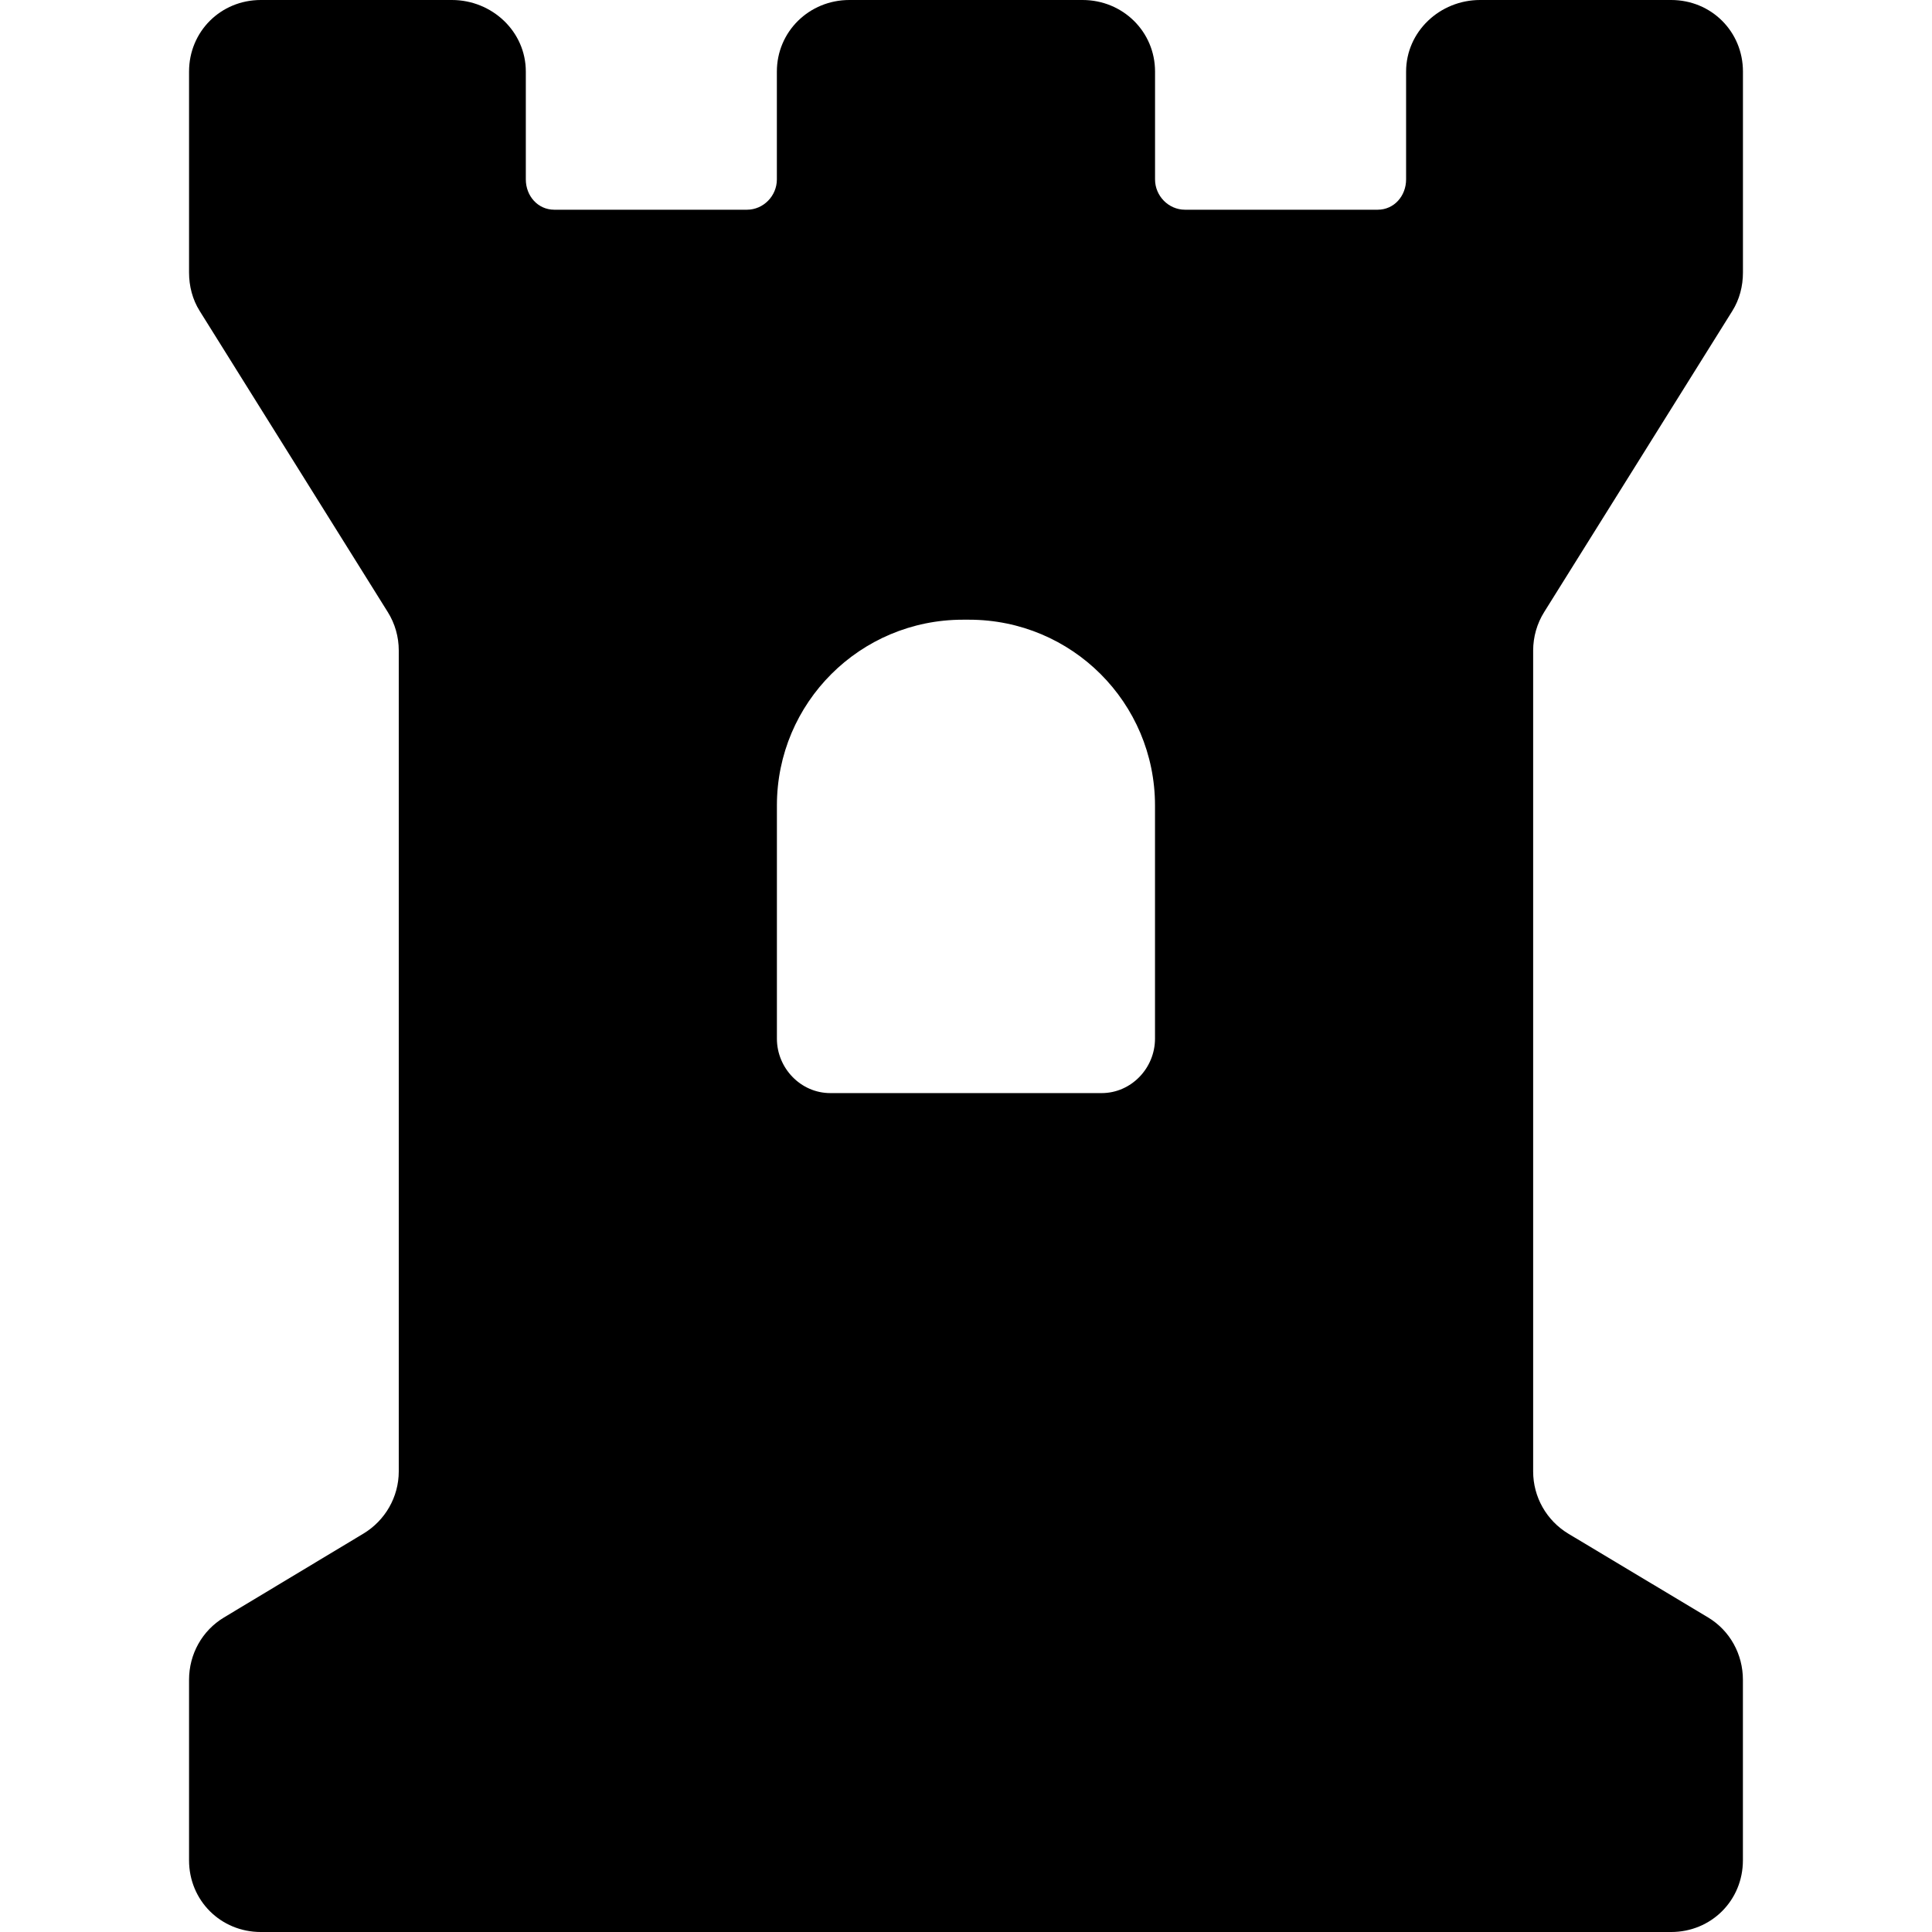 <?xml version="1.0" encoding="iso-8859-1"?>
<!-- Generator: Adobe Illustrator 16.0.0, SVG Export Plug-In . SVG Version: 6.00 Build 0) -->
<!DOCTYPE svg PUBLIC "-//W3C//DTD SVG 1.1//EN" "http://www.w3.org/Graphics/SVG/1.1/DTD/svg11.dtd">
<svg version="1.1" id="Capa_1" xmlns="http://www.w3.org/2000/svg" xmlns:xlink="http://www.w3.org/1999/xlink" x="0px" y="0px" width="45.436px" height="45.436px" viewBox="0 0 45.436 45.436" style="enable-background:new 0 0 45.436 45.436;" xml:space="preserve">
	<g fill="currentColor">
		<path d="M36.316,14.393l4.424-7.08c0.17-0.271,0.25-0.584,0.25-0.905V1.684C40.99,0.741,40.245,0,39.301,0h-4.494
		c-0.943,0-1.739,0.741-1.739,1.684V4.22c0,0.387-0.281,0.712-0.668,0.712h-4.532c-0.387,0-0.704-0.325-0.704-0.712V1.684
		C27.164,0.741,26.403,0,25.459,0h-5.484c-0.943,0-1.705,0.741-1.705,1.684V4.22c0,0.387-0.316,0.712-0.703,0.712h-4.532
		c-0.387,0-0.669-0.325-0.669-0.712V1.684C12.367,0.741,11.572,0,10.628,0H6.134C5.191,0,4.446,0.741,4.446,1.684v4.724
		c0,0.32,0.08,0.634,0.25,0.905l4.423,7.08c0.17,0.271,0.259,0.584,0.259,0.904v19.307c0,0.6-0.319,1.155-0.833,1.464l-3.278,1.971
		c-0.514,0.309-0.821,0.864-0.821,1.465v4.246c0,0.944,0.744,1.686,1.688,1.686h33.167c0.942,0,1.688-0.741,1.688-1.686v-4.246
		c0-0.601-0.305-1.156-0.818-1.465l-3.287-1.97c-0.514-0.31-0.828-0.864-0.828-1.464V15.297
		C36.057,14.978,36.146,14.664,36.316,14.393z M27.163,24.426c0,0.695-0.56,1.281-1.255,1.281h-6.381
		c-0.695,0-1.256-0.586-1.256-1.281v-5.483c0-2.417,1.957-4.369,4.374-4.369h0.145c2.418,0,4.373,1.952,4.373,4.369V24.426z" />
	</g>
	<g>
	</g>
	<g>
	</g>
	<g>
	</g>
	<g>
	</g>
	<g>
	</g>
	<g>
	</g>
	<g>
	</g>
	<g>
	</g>
	<g>
	</g>
	<g>
	</g>
	<g>
	</g>
	<g>
	</g>
	<g>
	</g>
	<g>
	</g>
	<g>
	</g>
</svg>

